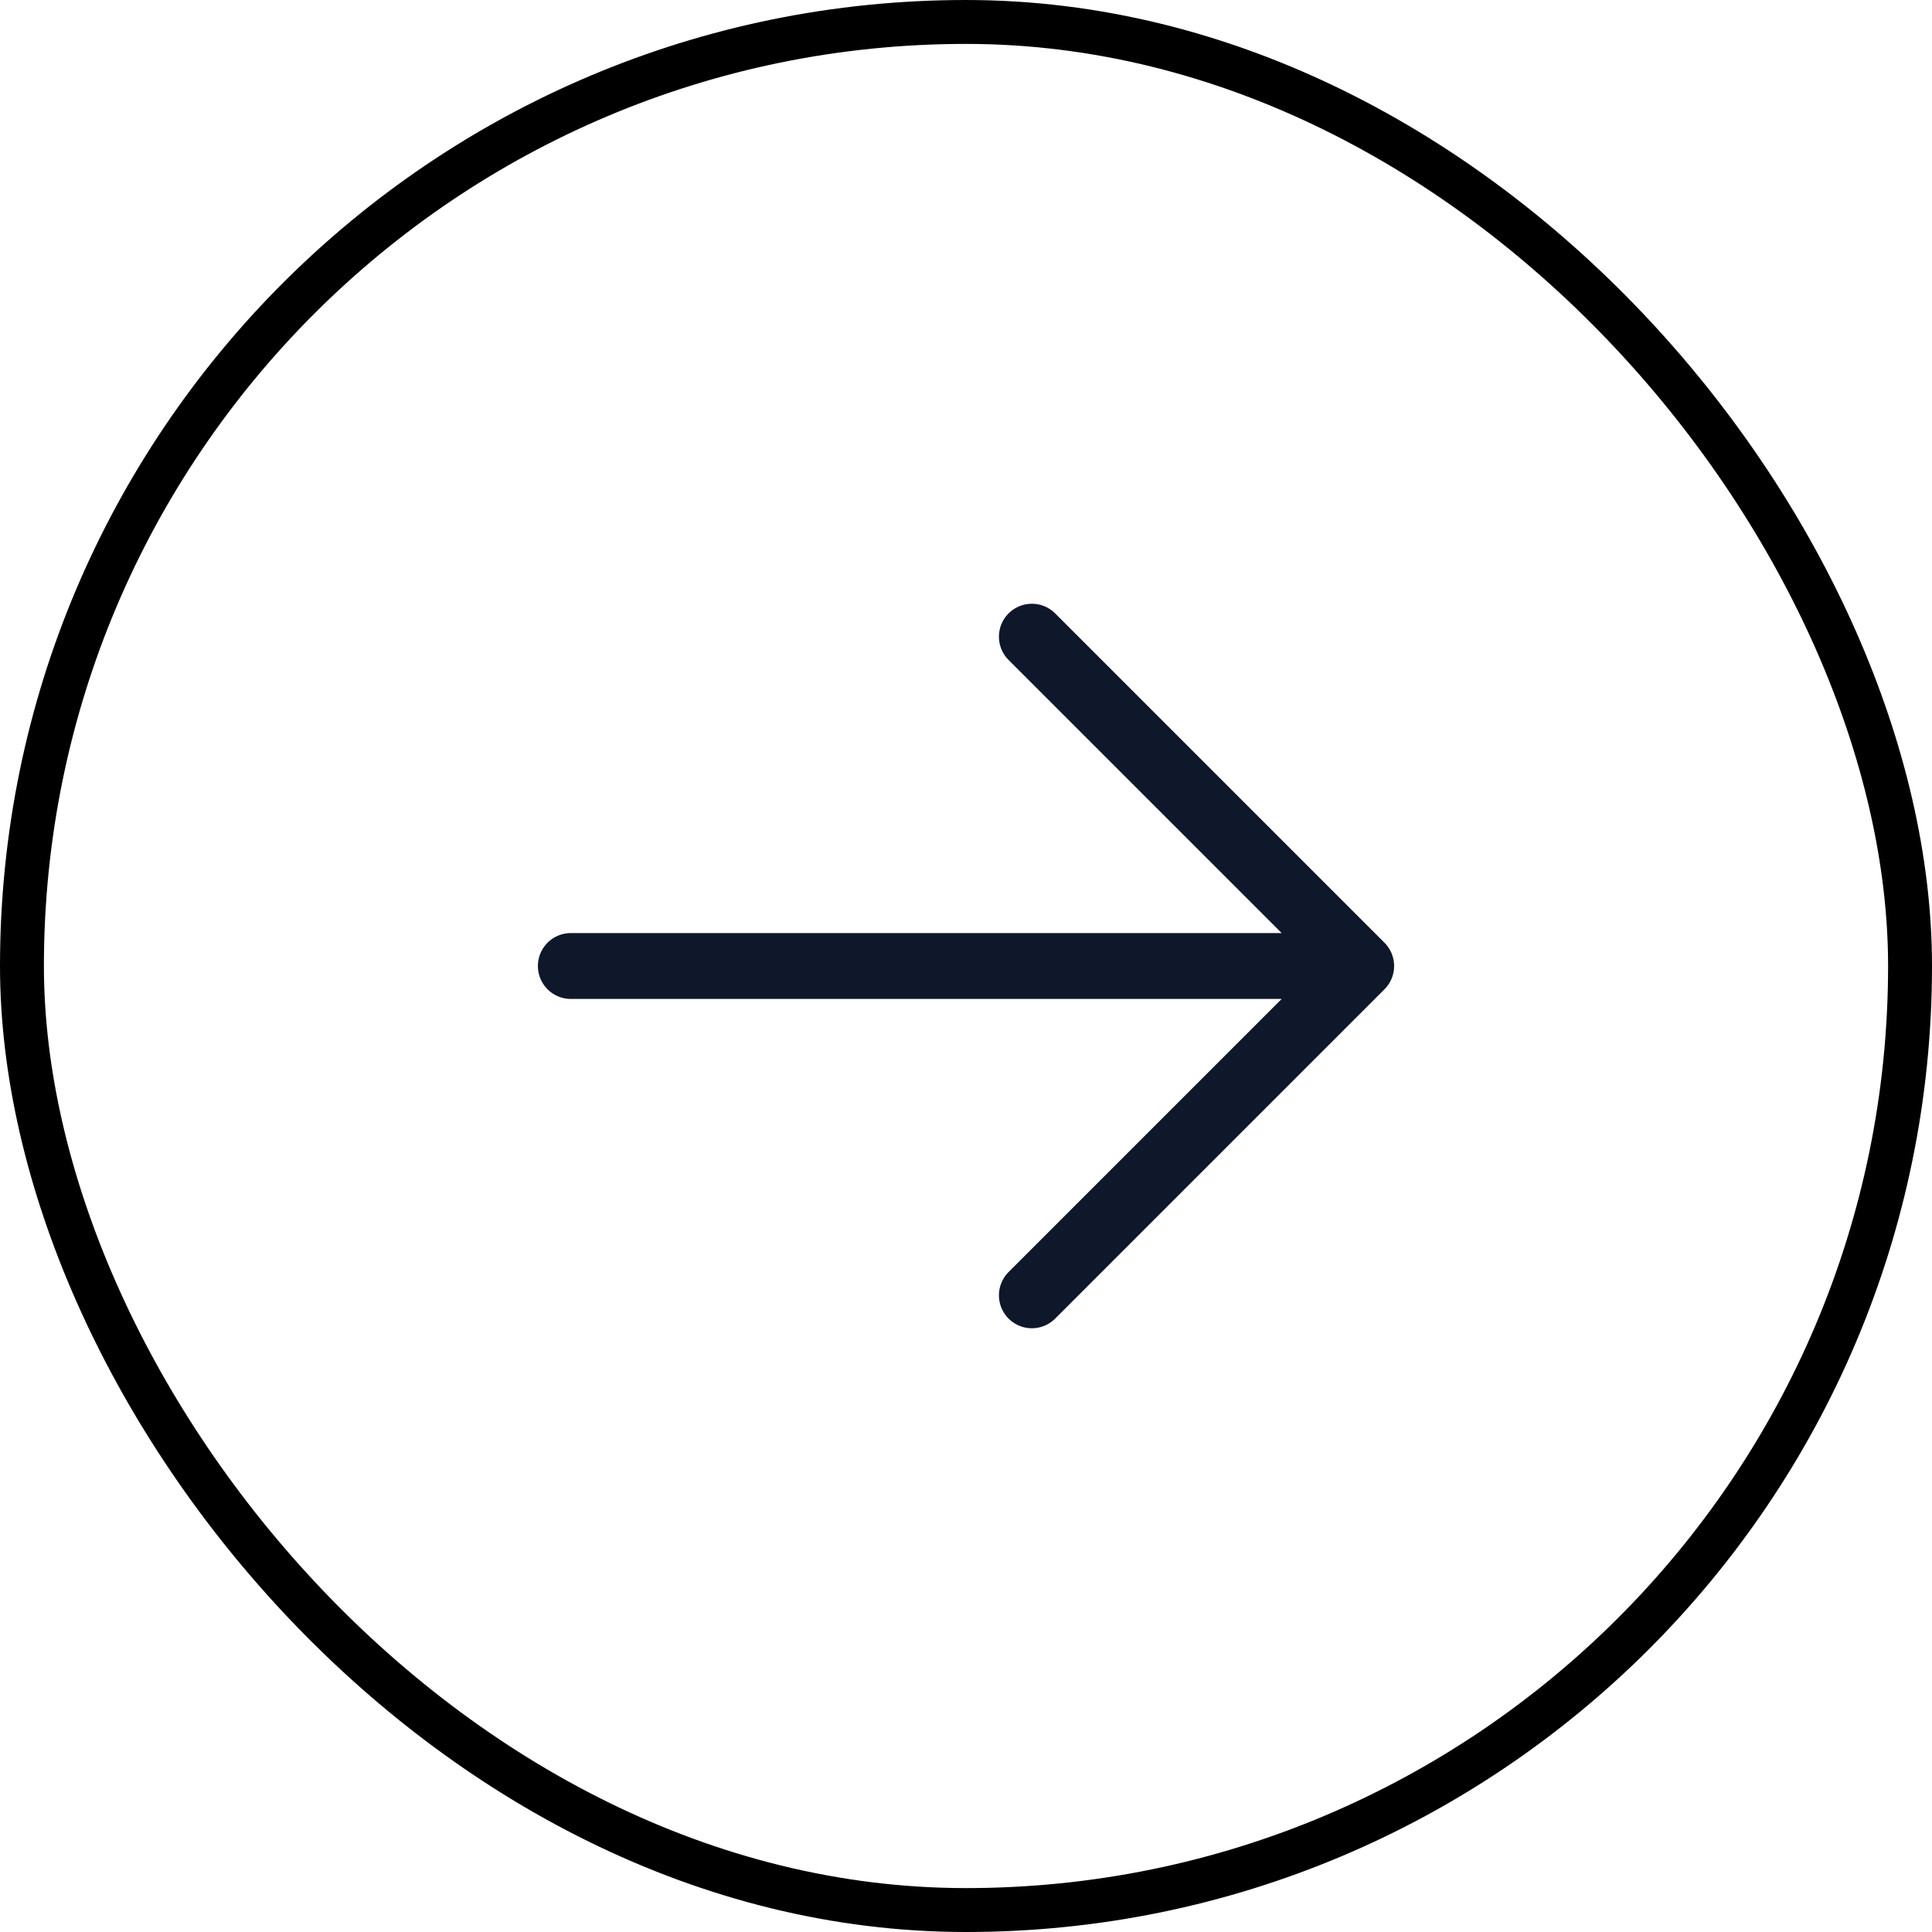 <svg width="44" height="44" viewBox="0 0 44 44" fill="none" xmlns="http://www.w3.org/2000/svg">
<rect x="0.5" y="0.5" width="43" height="43" rx="21.5" stroke="black"/>
<path d="M23.5 14.5L31 22M31 22L23.5 29.5M31 22H13" stroke="#0F172A" stroke-width="1.5" stroke-linecap="round" stroke-linejoin="round"/>
</svg>
